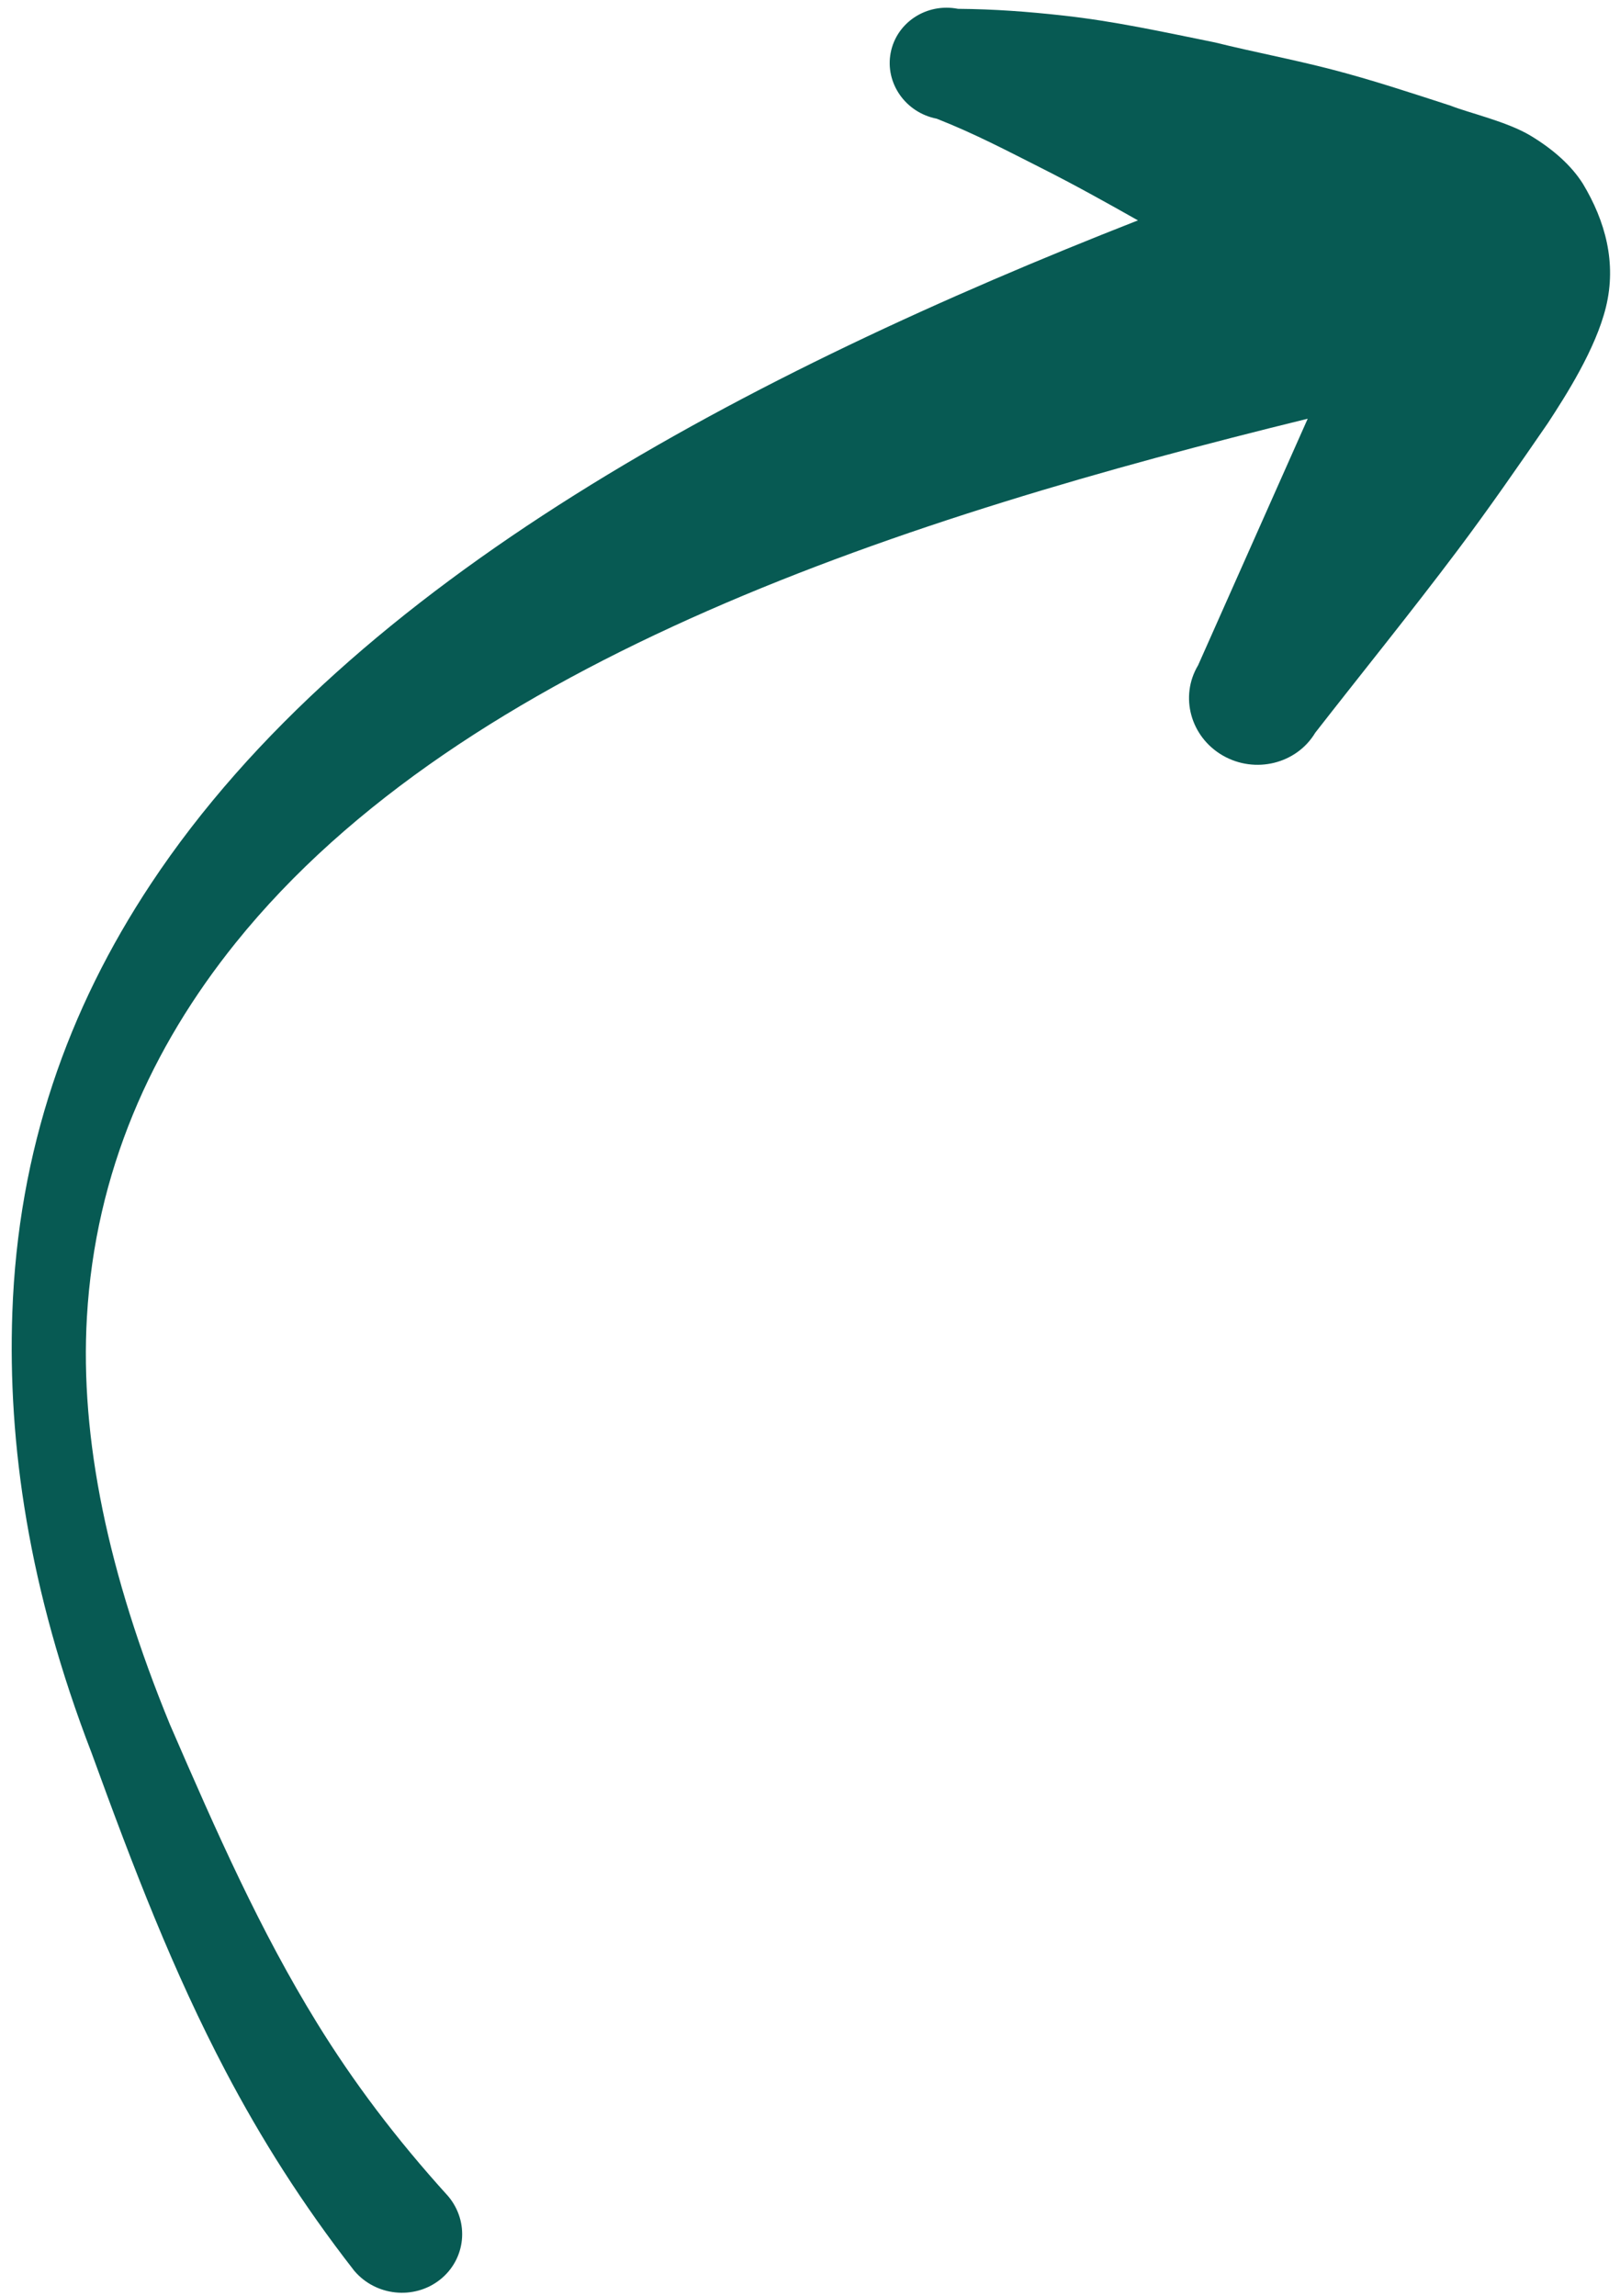 <svg width="132" height="187" viewBox="0 0 132 187" fill="none" xmlns="http://www.w3.org/2000/svg">
<path fill-rule="evenodd" clip-rule="evenodd" d="M106.554 34.106C73.986 42.098 37.856 53.609 19.2 76.8C12.33 85.34 7.766 95.439 7.081 107.288C6.509 117.177 8.806 128.189 13.842 140.459C17.705 149.373 21.188 157.243 25.828 164.775C28.781 169.57 32.246 174.18 36.519 178.89C38.268 180.971 37.969 184.014 35.854 185.687C33.739 187.36 30.602 187.029 28.855 184.951C24.592 179.476 21.249 174.155 18.388 168.716C14.117 160.595 10.91 152.264 7.464 142.788C2.327 129.478 0.629 117.602 1.004 106.942C1.472 93.653 5.531 82.203 12.297 71.988C28.721 47.188 61.172 30.322 92.72 17.951C90.04 16.436 87.534 15.044 84.88 13.704C82.057 12.279 79.409 10.88 76.323 9.668C73.775 9.17 72.097 6.76 72.575 4.292C73.055 1.821 75.51 0.219 78.058 0.719C81.035 0.742 83.745 0.949 86.581 1.261C90.761 1.718 94.677 2.581 98.986 3.454C102.171 4.243 105.32 4.831 108.481 5.65C111.762 6.498 114.963 7.561 118.201 8.61C119.68 9.199 122.796 9.898 124.728 11.061C126.572 12.175 128.042 13.489 128.972 14.96C130.816 18.024 131.732 21.417 130.855 25.01C130.02 28.429 127.589 32.223 126.125 34.462C123.718 37.959 121.326 41.417 118.759 44.833C114.958 49.889 111.047 54.71 107.171 59.68C105.648 62.222 102.272 63.055 99.637 61.541C97.002 60.024 96.101 56.73 97.623 54.188L106.554 34.106Z" fill="#075A53"/>
</svg>
